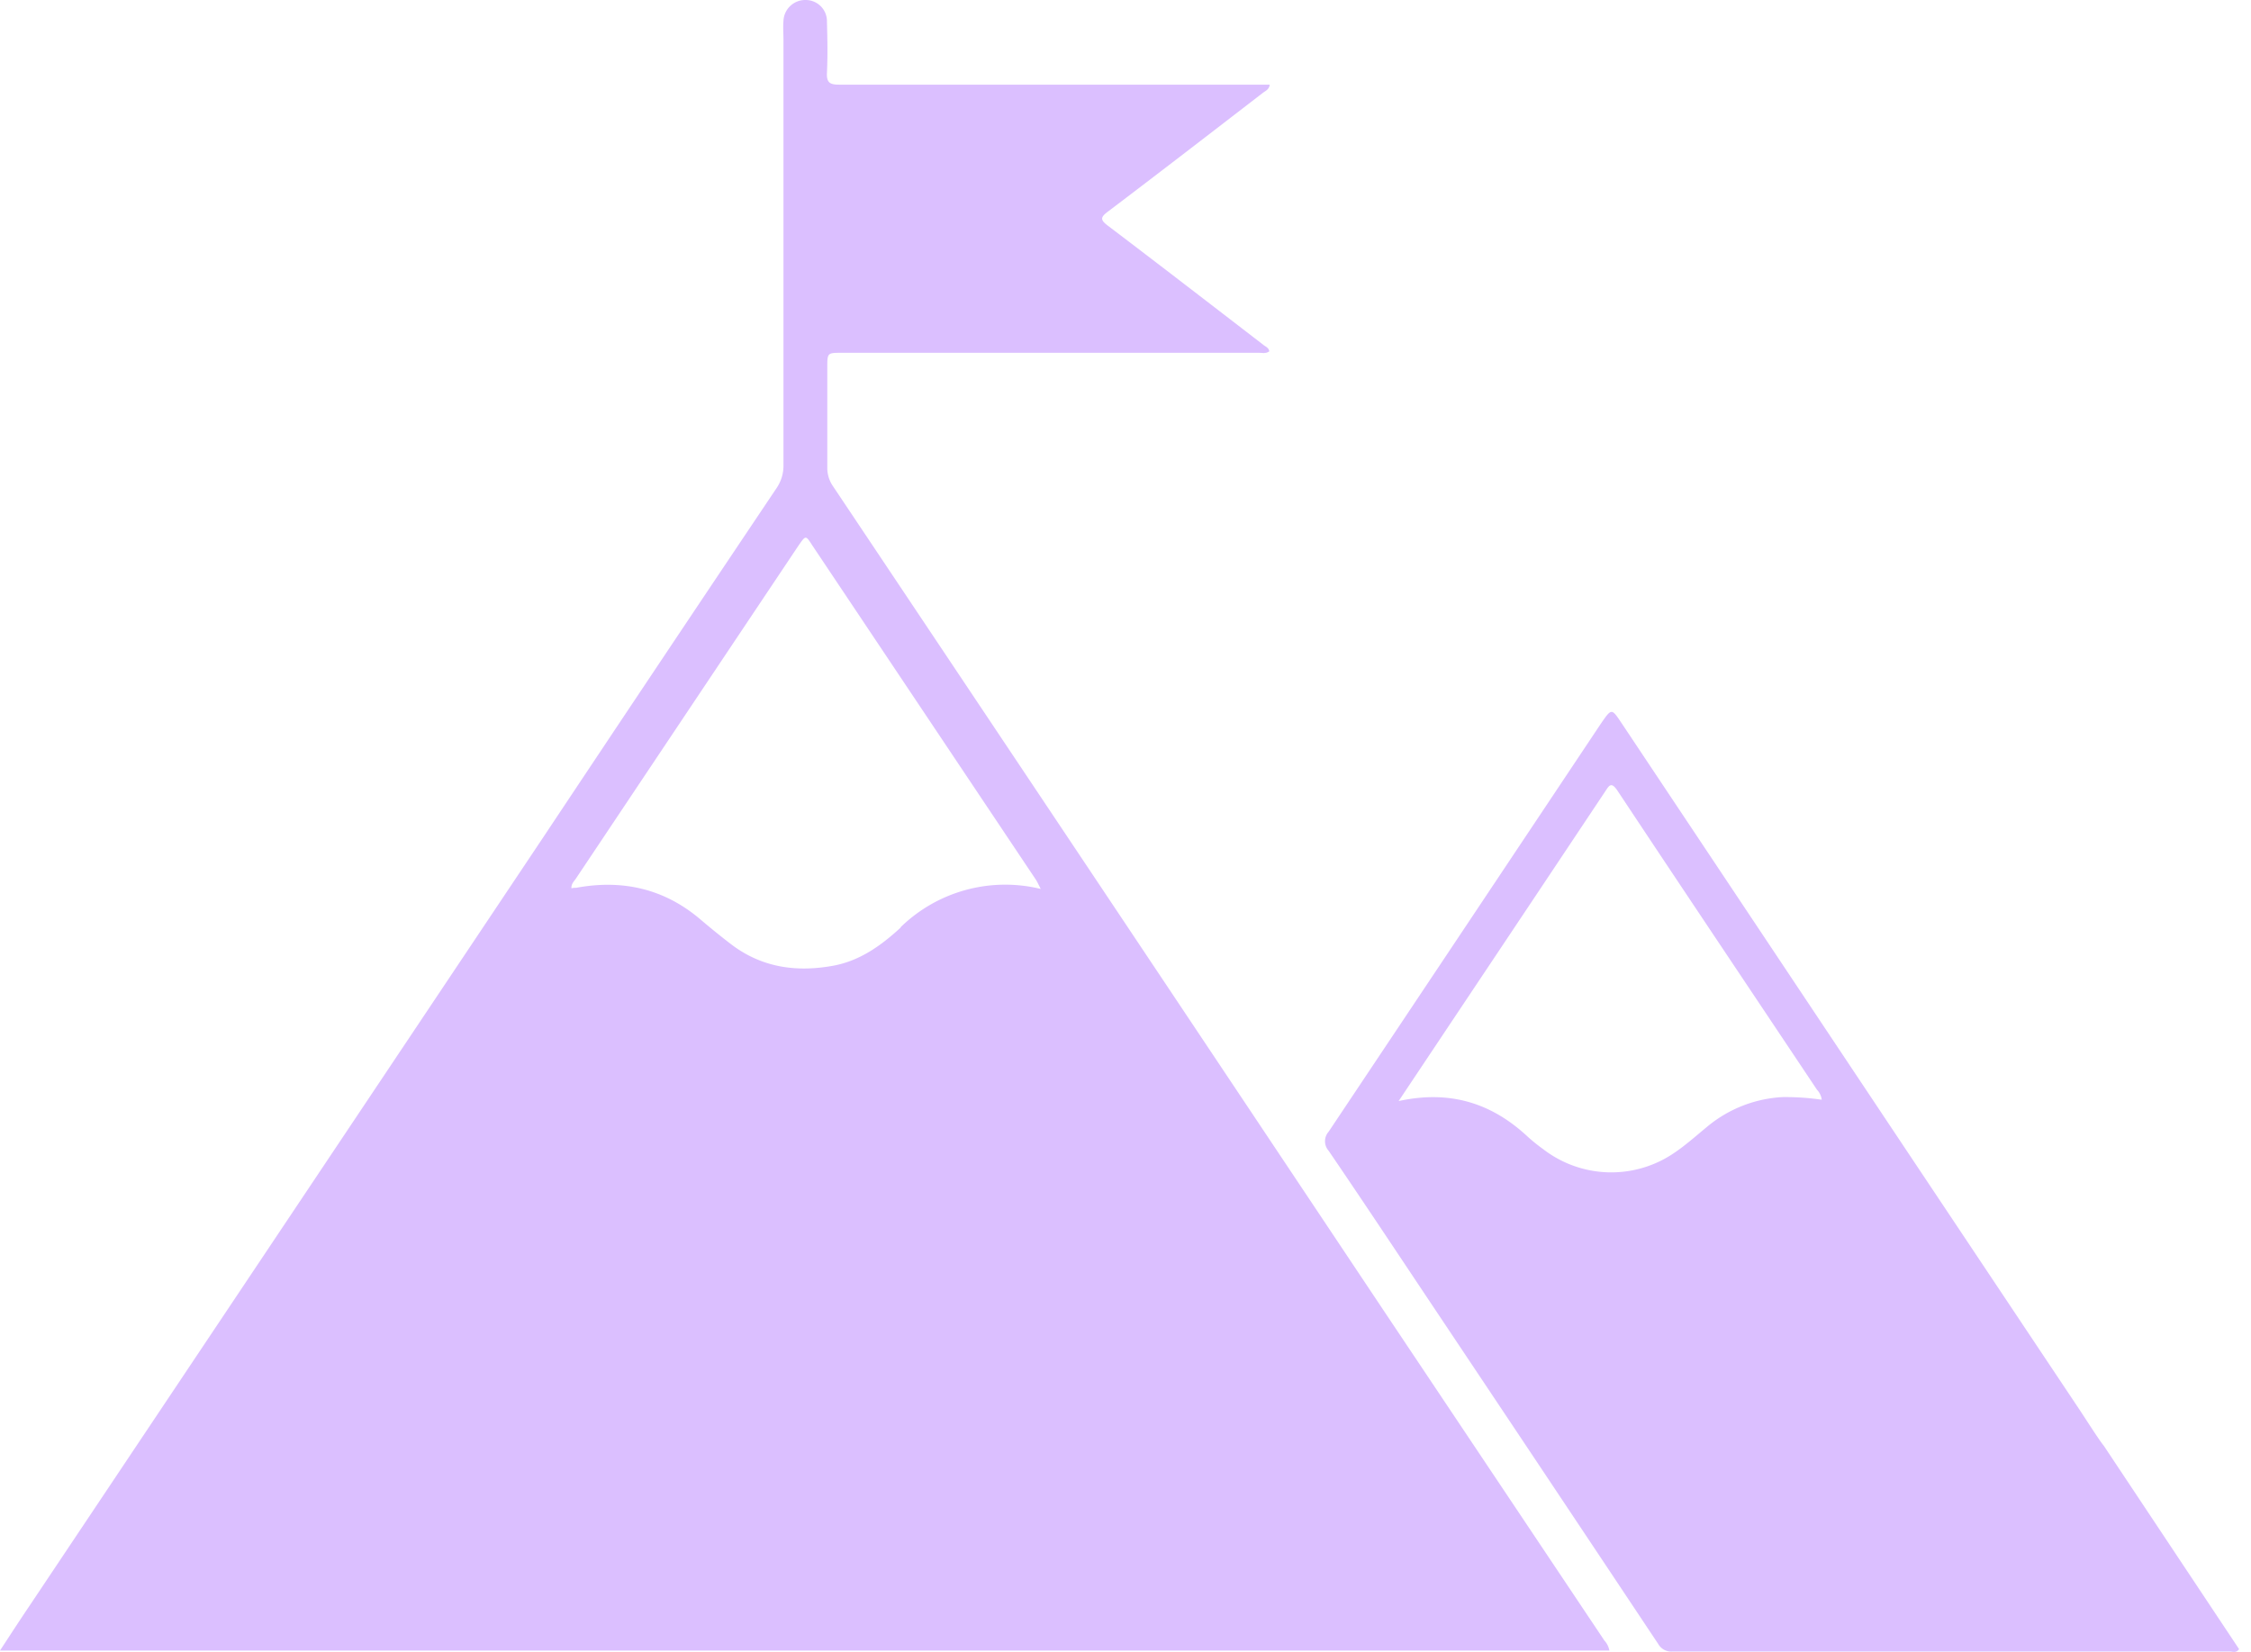<svg width="109" height="80" fill="none" xmlns="http://www.w3.org/2000/svg"><path d="M77.693 79.457L66.965 63.415a39851.985 39851.985 0 00-26.623-39.859 1.562 1.562 0 01-.282-.926v-4.824c0-.718 0-.72.7-.72h20.2c.164 0 .335.05.503-.071-.027-.188-.201-.232-.315-.335-2.494-1.918-4.985-3.843-7.493-5.743-.362-.275-.4-.4 0-.694 2.508-1.898 4.999-3.822 7.493-5.743.124-.098.308-.158.335-.4h-20.85c-.446 0-.613-.097-.59-.576.04-.818.024-1.643 0-2.464A1.028 1.028 0 0039.021 0a1.056 1.056 0 00-1.083 1.006c-.027.312 0 .63 0 .946v20.564c.008.4-.109.793-.335 1.124a5169.743 5169.743 0 00-11.309 16.927L1.388 77.83C.935 78.5.489 79.19 0 79.936h77.931a.959.959 0 00-.238-.48zM43.61 44.925c-.932.855-1.948 1.596-3.24 1.84-1.816.336-3.51.094-5.008-1.066-.47-.361-.93-.735-1.385-1.12-1.766-1.531-3.805-2-6.068-1.585-.067 0-.134 0-.238.027-.017-.208.121-.335.208-.46 3.599-5.388 7.2-10.776 10.802-16.162.335-.476.335-.48.644 0L50.16 42.602c.074.114.128.241.235.449a7.258 7.258 0 00-6.785 1.854v.02z" fill="#DBBFFF"/><path d="M101.869 70.013c-.195-.224-.929-1.378-1.14-1.693l-8.787-13.169-13.41-20.115c-.497-.741-.487-.748-1.006 0-4.395 6.593-8.79 13.184-13.19 19.773a.694.694 0 000 .922c1.6 2.347 3.179 4.727 4.761 7.098 3.735 5.587 7.468 11.183 11.198 16.786a.724.724 0 00.67.369h27.012c.141 0 .312.08.446-.117l-6.554-9.854zm-15.58-16.88a6.223 6.223 0 00-3.64 1.448c-.527.433-1.037.892-1.6 1.268a5.397 5.397 0 01-6.323-.195 8.65 8.65 0 01-.734-.59c-1.743-1.633-3.765-2.286-6.266-1.74l2.659-3.986c2.445-3.661 4.888-7.323 7.328-10.986.198-.296.299-.527.614-.054 3.205 4.834 6.437 9.652 9.655 14.476a.861.861 0 01.232.486 12.007 12.007 0 00-1.925-.127z" fill="#DBBFFF"/></svg>